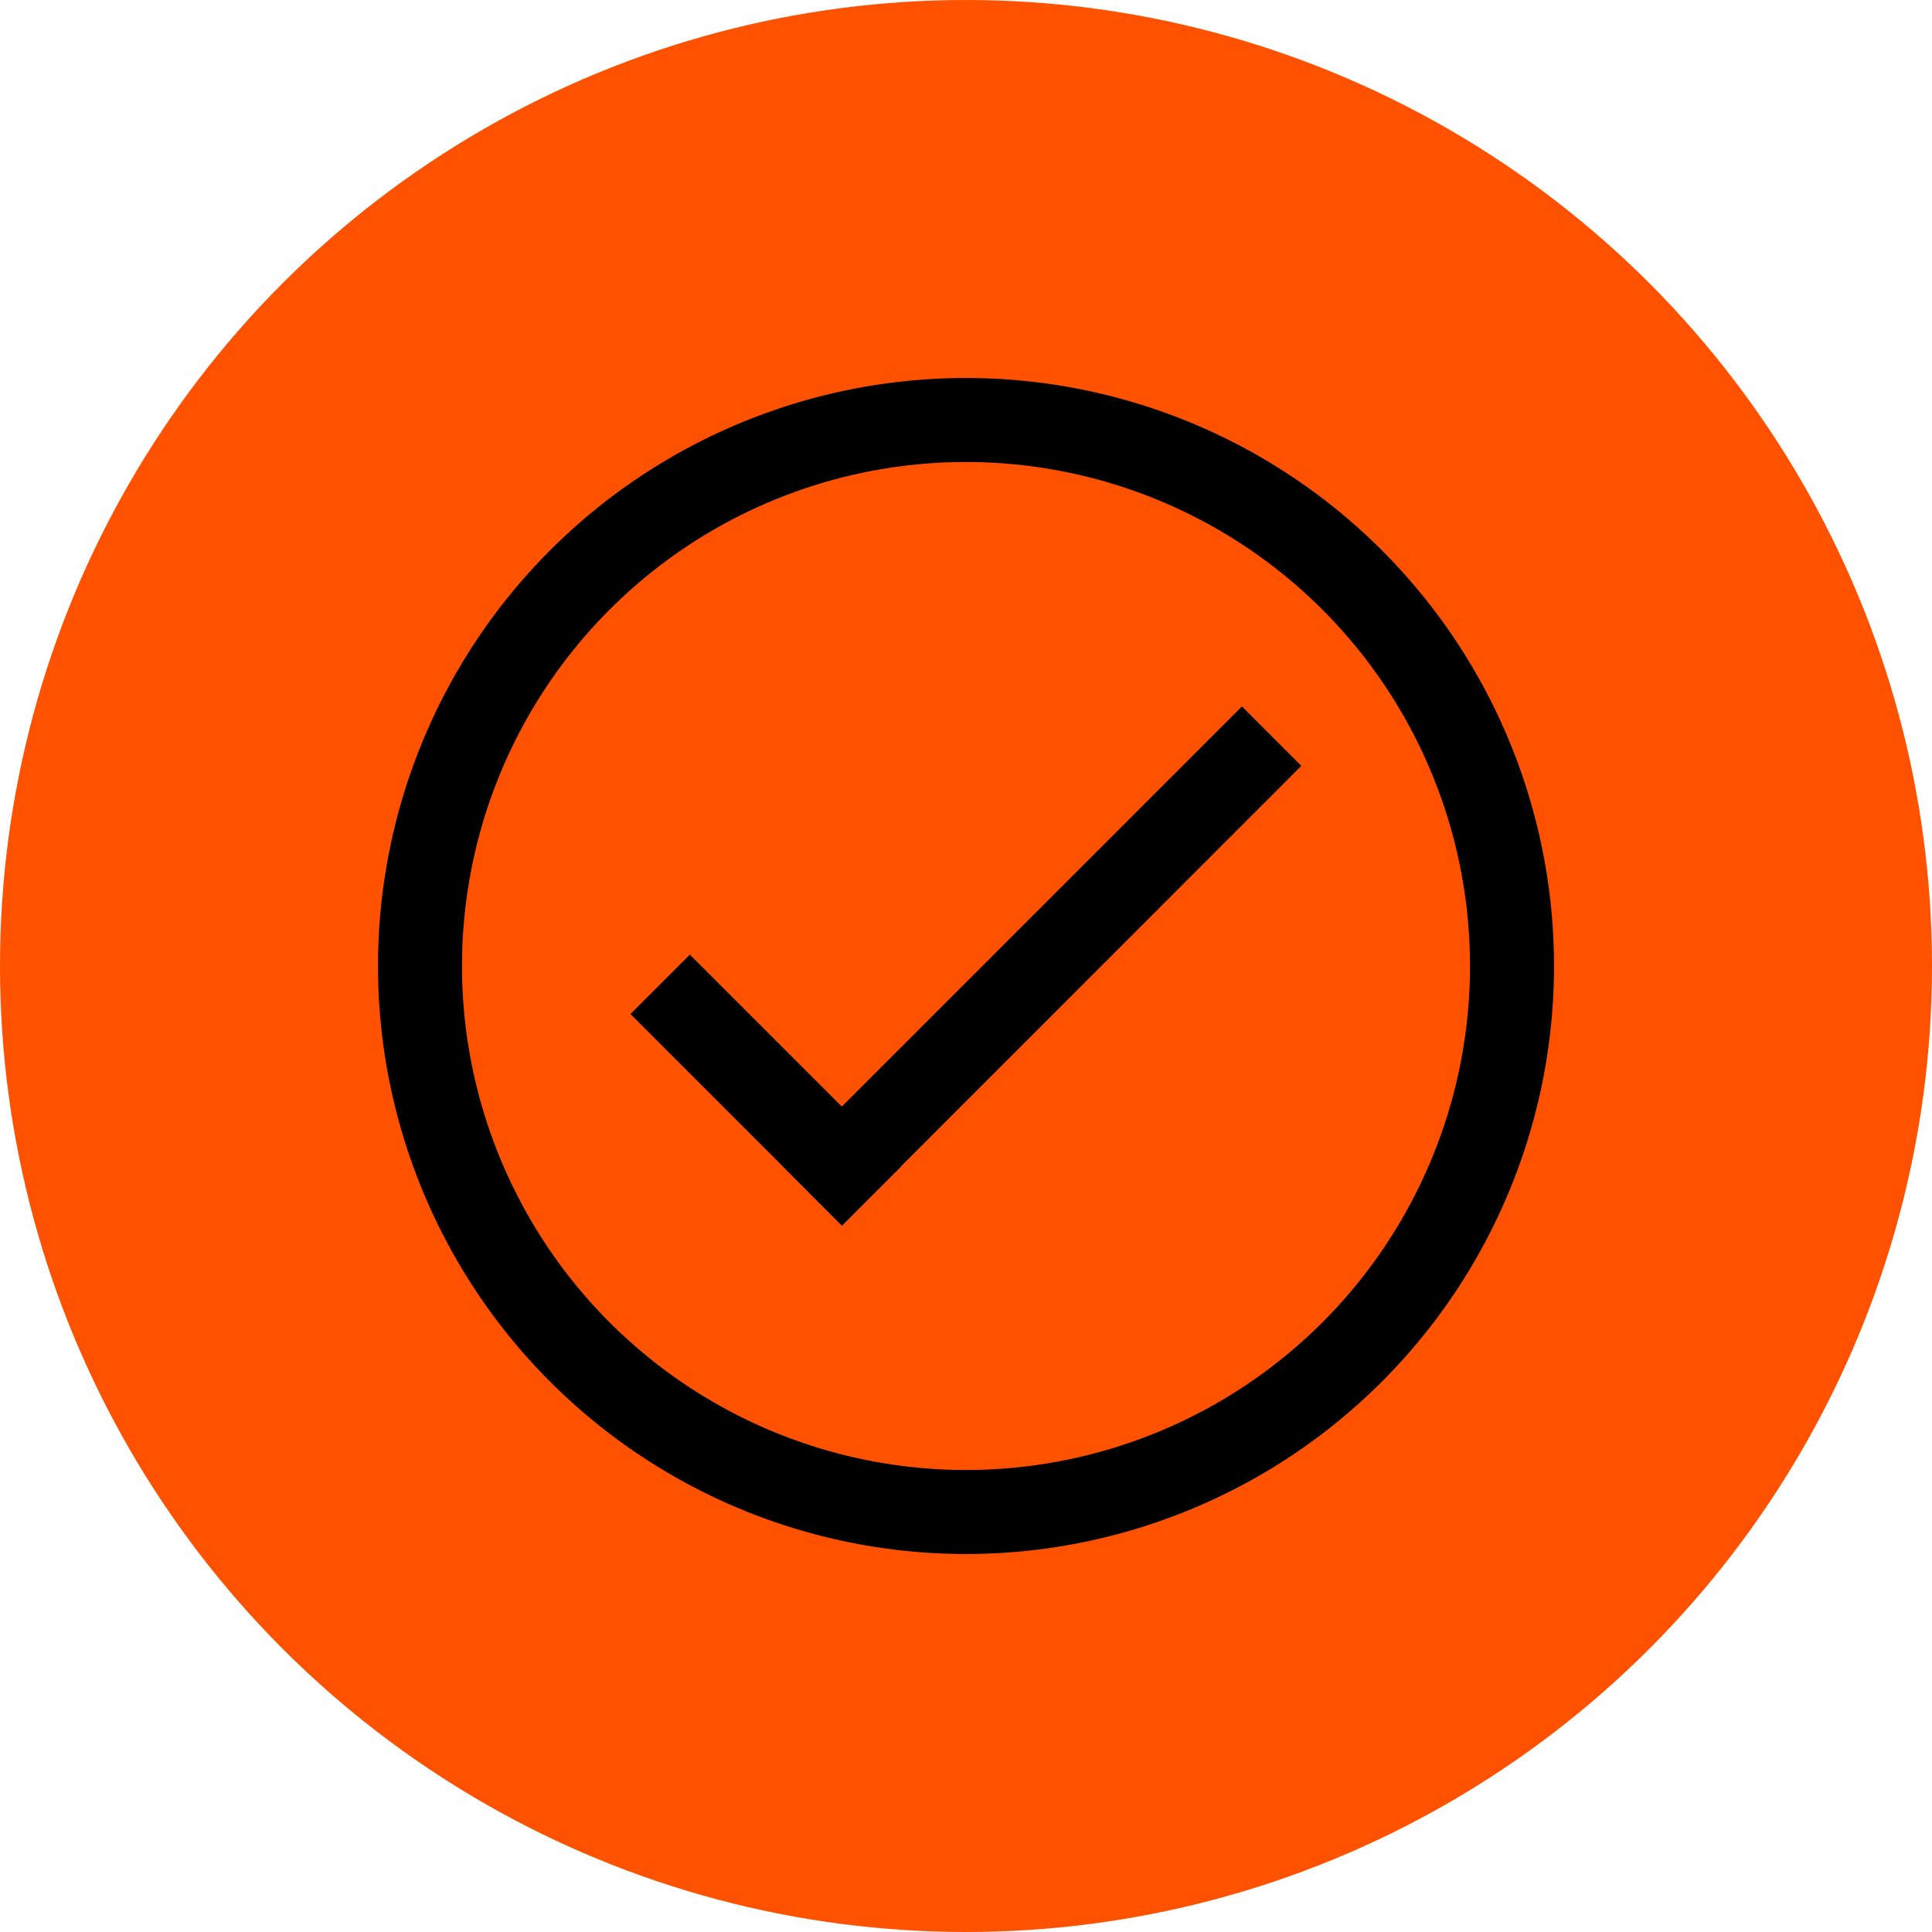 <svg xmlns="http://www.w3.org/2000/svg" viewBox="0 0 37 37">
  <defs>
    <style>
      .cls-1 {
        fill: #ff5200;
      }
    </style>
  </defs>
  <g id="Symbol_5_2" data-name="Symbol 5 – 2" transform="translate(-23 -1892)">
    <circle id="Ellipse_6" data-name="Ellipse 6" class="cls-1" cx="18.5" cy="18.5" r="18.5" transform="translate(23 1892)"/>
    <g id="round_chec" data-name="round chec" transform="translate(30.239 1899.239)">
      <path id="Path_5" data-name="Path 5" d="M21.261,10A11.261,11.261,0,1,0,32.522,21.261,11.261,11.261,0,0,0,21.261,10Zm0,20.913a9.652,9.652,0,1,1,9.652-9.652A9.651,9.651,0,0,1,21.261,30.913Z" transform="translate(-10 -10)"/>
      <path id="Path_6" data-name="Path 6" d="M220.4,491.638l1.138-1.138,4.052,4.052-1.138,1.138Z" transform="translate(-215.565 -479.457)"/>
      <path id="Path_7" data-name="Path 7" d="M348.138,293.642,347,292.5l8.8-8.8,1.138,1.138Z" transform="translate(-339.255 -277.41)"/>
    </g>
  </g>
</svg>

